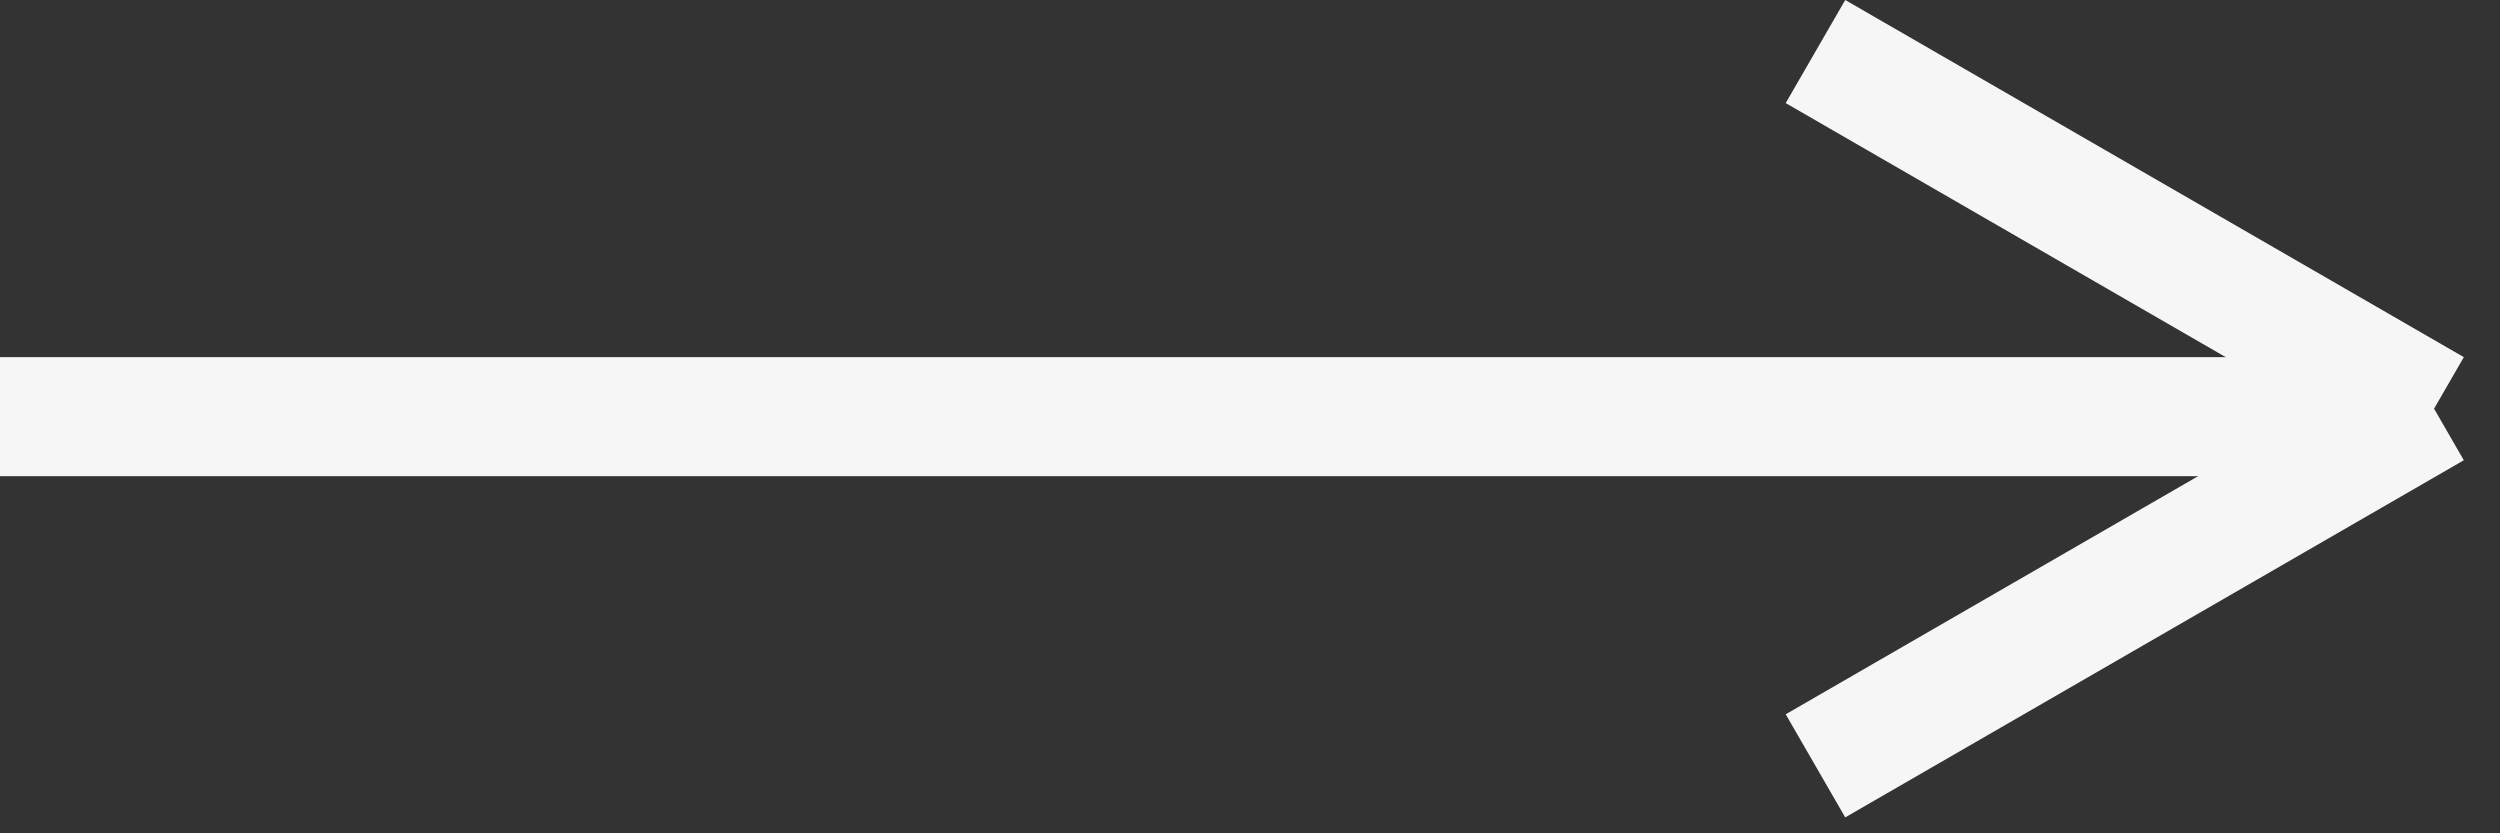 <svg width="21px" height="7px" viewBox="0 0 21 7" version="1.1" xmlns="http://www.w3.org/2000/svg" xmlns:xlink="http://www.w3.org/1999/xlink">
    <rect x="0" y="0" width="21" height="7" fill="#333333" stroke="none"/>
    <g id="Page-1" stroke="none" stroke-width="1" fill="none" fill-rule="evenodd">
        <g id="New-design" transform="translate(-1392, -977)" fill="#F6F6F7">
            <g id="home-btn-contact" transform="translate(1176, 943)">
                <g id="Group" transform="translate(27, 32)">
                    <g id="flecge" transform="translate(189, 2)">
                        <rect id="Rectangle-6" transform="translate(17.848, 1.933) rotate(30) translate(-17.848, -1.933) " x="14.848" y="1.433" width="6" height="1"></rect>
                        <polygon id="Rectangle-6" transform="translate(17.848, 4.933) scale(1, -1) rotate(30) translate(-17.848, -4.933) " points="14.848 4.433 20.051 4.433 20.848 4.433 20.848 5.433 14.848 5.433"></polygon>
                        <rect id="Rectangle-5" x="0" y="3" width="20" height="1"></rect>
                    </g>
                </g>
            </g>
        </g>
    </g>
</svg>